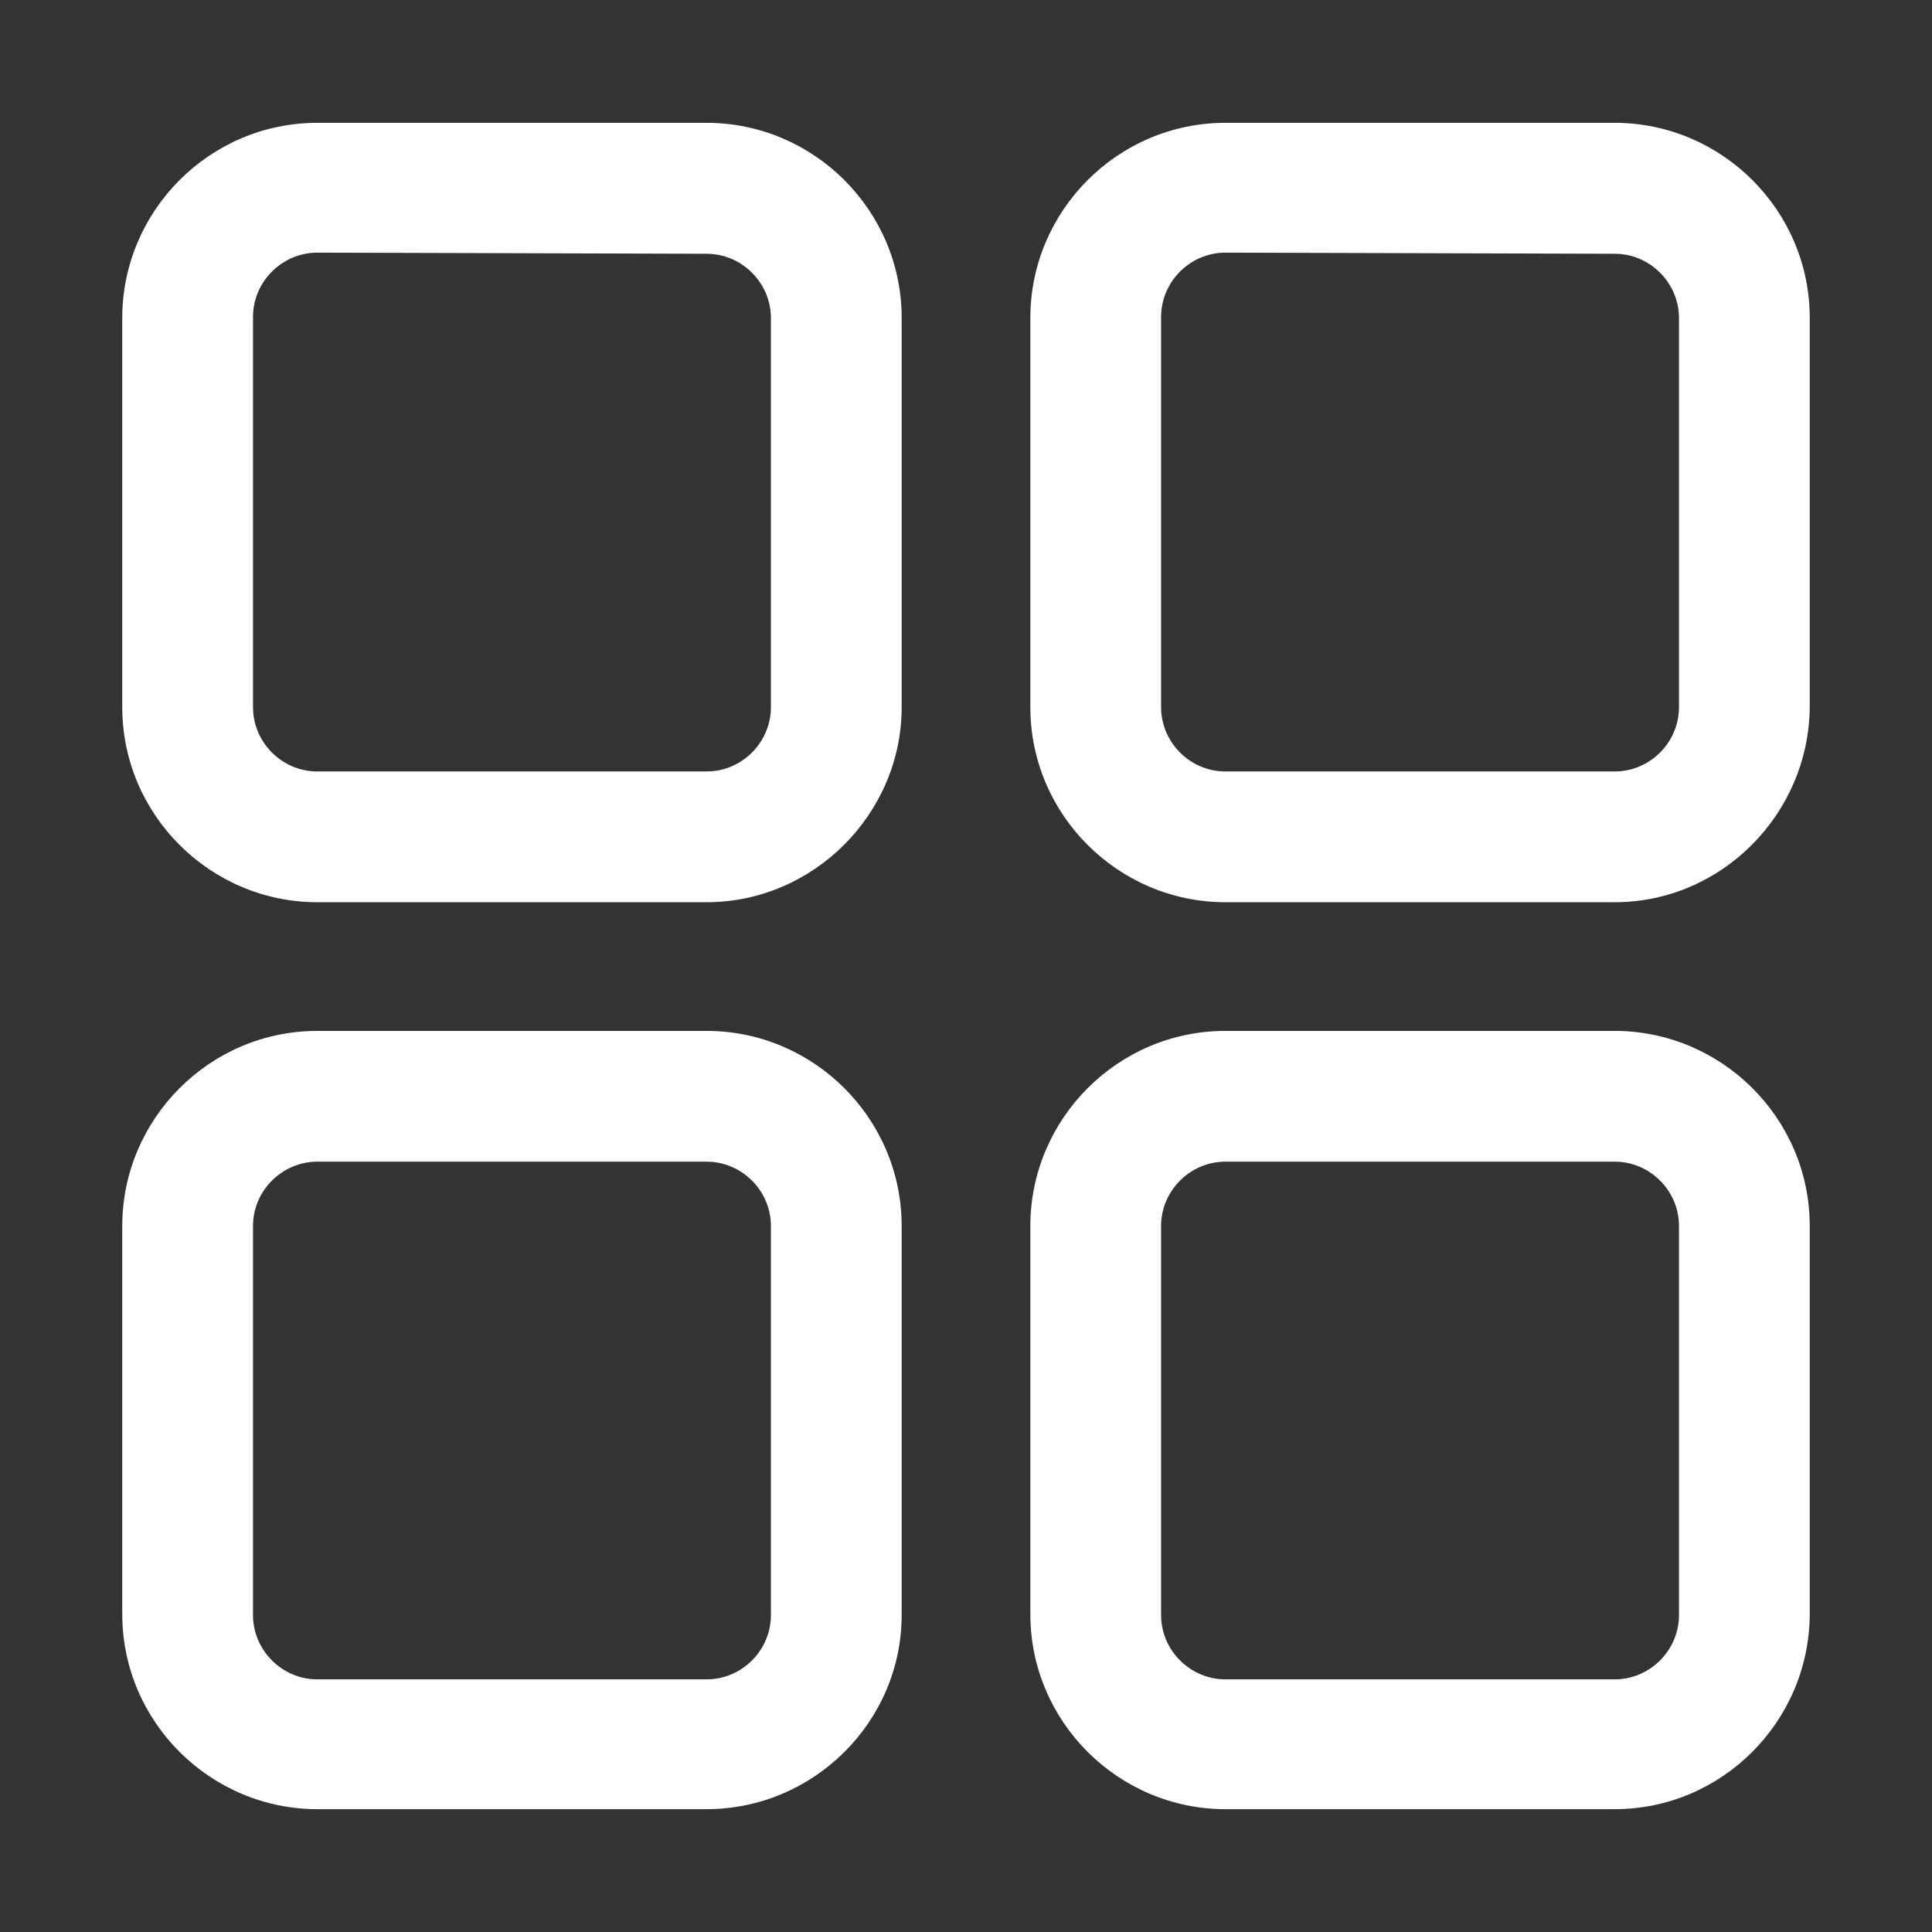 <?xml version="1.0" standalone="no"?>
<svg t="1606358041043"
  class="icon" viewBox="0 0 1024 1024" version="1.1" xmlns="http://www.w3.org/2000/svg" p-id="2753" width="64"
  height="64" xmlns:xlink="http://www.w3.org/1999/xlink">
  <rect x="0" y="0" width="1024" height="1024" fill="#333333" stroke="none"/>
  <defs>
    <style type="text/css"></style>
  </defs>
  <path
    d="M374.5 65.1H168.2c-57.2 0-103.4 46.8-103.4 103.4v206.3c0 57.2 46.8 103.4 103.4 103.4h206.3c56.6 0 103.4-46.8 103.4-103.4V168.5c0-57.2-46.8-103.4-103.4-103.4z m34.1 309.7c0 18.7-15.4 34.1-34.1 34.1H168.2c-18.7 0-34.1-15.4-34.1-34.1V168c0-18.7 15.4-34.1 34.1-34.1l206.3 0.6c18.7 0 34.1 15.4 34.1 34.1v206.2zM855.8 65.1H649.5c-57.2 0-103.4 46.8-103.4 103.4v206.3c0 57.2 46.8 103.4 103.4 103.4h206.3c56.7 0 102.9-46.8 103.4-103.4V168.5c0-57.2-46.8-103.4-103.4-103.4z m34.1 309.7c0 18.7-15.4 34.1-34.1 34.1H649.5c-18.7 0-34.1-15.4-34.1-34.1V168c0-18.7 15.4-34.1 34.1-34.1l206.3 0.6c18.7 0 34.1 15.4 34.1 34.1v206.2zM374.5 546.4H168.2c-57.2 0-103.4 46.8-103.4 103.4v205.7c0 57.2 46.8 103.4 103.4 103.4h206.3c56.6 0 103.4-46.2 103.4-102.9V649.8c0-57.2-46.8-103.4-103.4-103.4zM408.6 856c0 18.7-15.4 34.1-34.1 34.1H168.2c-18.7 0-34.1-15.4-34.1-34.1V649.8c0-18.7 15.4-34.1 34.1-34.1h206.3c18.7 0 34.1 15.4 34.1 34.1V856zM855.8 546.4H649.5c-57.2 0-103.4 46.8-103.4 103.4v205.7c0 57.2 46.8 103.4 103.4 103.4h206.3c56.7 0 102.9-46.2 103.4-102.9V649.8c0-57.2-46.8-103.4-103.4-103.4zM889.9 856c0 18.7-15.4 34.1-34.1 34.1H649.5c-18.7 0-34.1-15.4-34.1-34.1V649.8c0-18.7 15.4-34.1 34.1-34.1h206.3c18.7 0 34.1 15.4 34.1 34.1V856z"
    p-id="2754" fill="#ffffff"></path>
</svg>